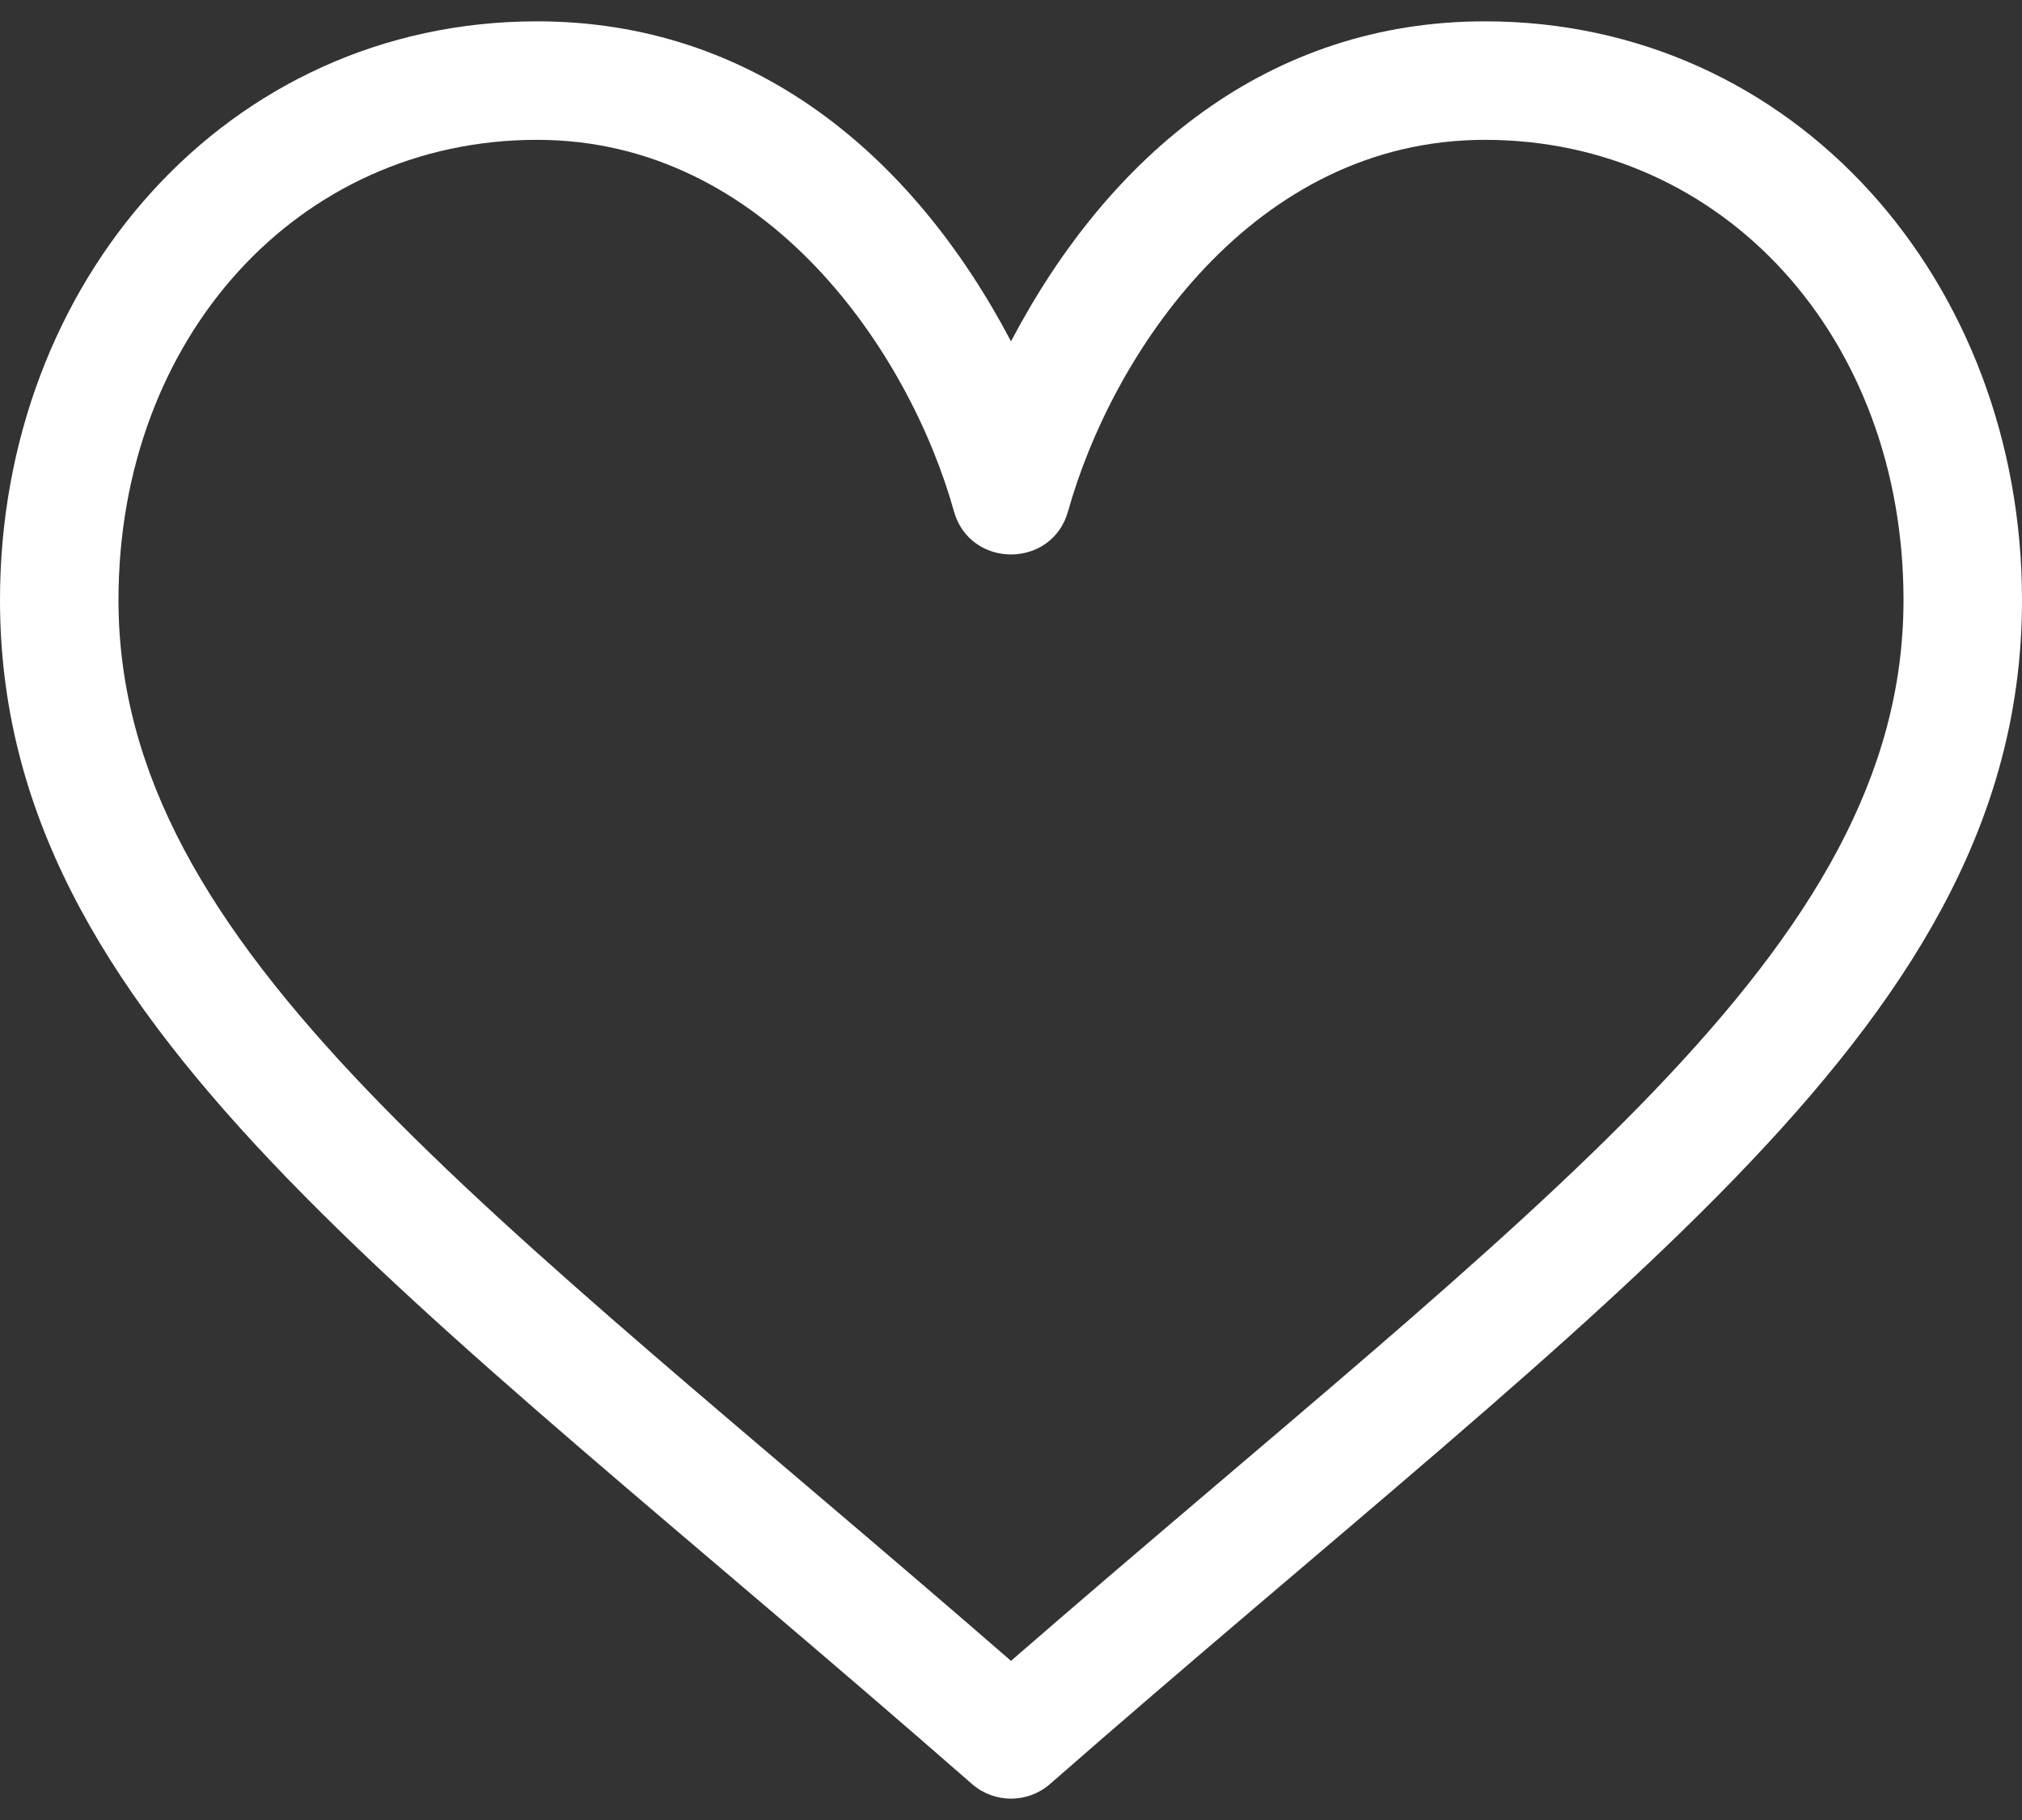 <svg width="20" height="18" viewBox="0 0 20 18" fill="none" xmlns="http://www.w3.org/2000/svg">
<rect x="0" y="0" width="20" height="18" fill="#333333" stroke="none"/>
<path d="M14.688 0.211C12.557 0.211 10.976 1.519 10 3.376C9.024 1.52 7.443 0.211 5.312 0.211C2.242 0.211 0 2.79 0 5.934C0 10.093 3.968 12.703 9.614 17.644C9.835 17.837 10.165 17.837 10.386 17.644C16.027 12.708 20 10.093 20 5.934C20 2.789 17.758 0.211 14.688 0.211ZM10 16.426C4.8 11.909 1.172 9.4 1.172 5.934C1.172 3.339 2.952 1.383 5.312 1.383C7.588 1.383 8.998 3.49 9.435 5.055C9.593 5.625 10.405 5.628 10.565 5.055C10.996 3.511 12.39 1.383 14.688 1.383C17.048 1.383 18.828 3.339 18.828 5.934C18.828 9.402 15.194 11.914 10 16.426Z" fill="white"/>
</svg>

